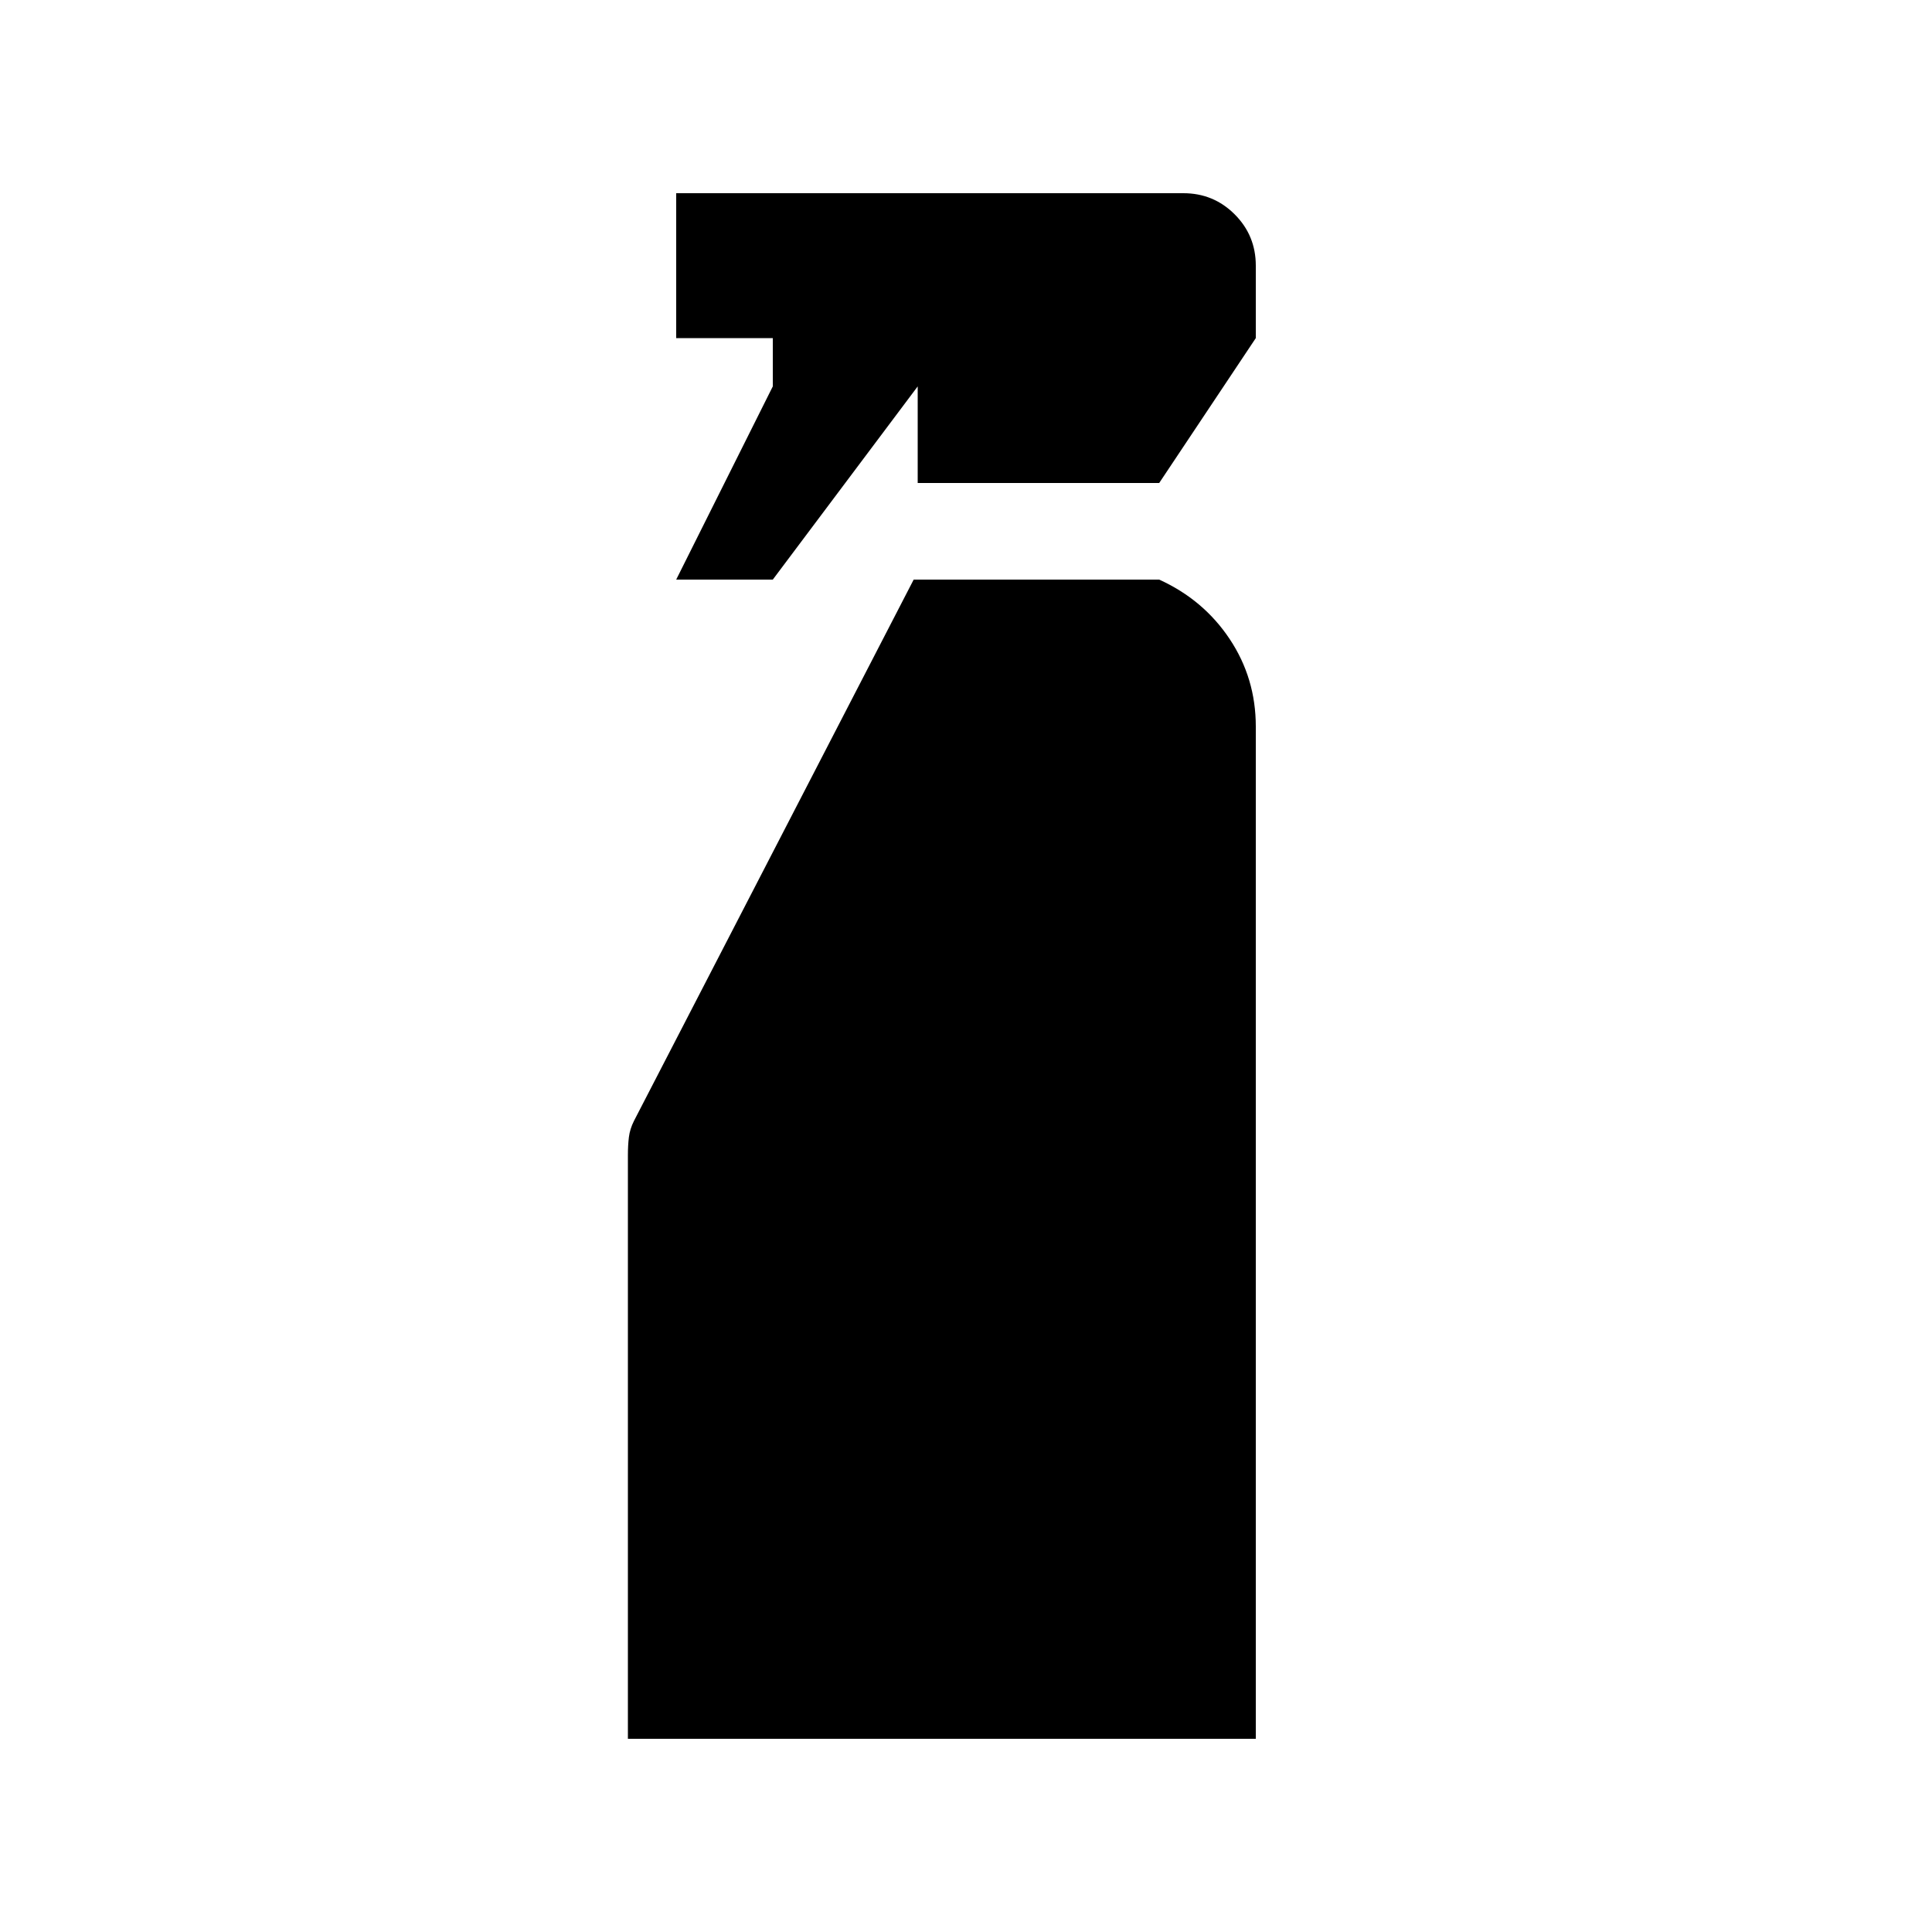 <svg xmlns="http://www.w3.org/2000/svg" height="20" viewBox="0 -960 960 960" width="20"><path d="m336-672 48-96v-24h-48v-72h252q15 0 25.5 10.5T624-828v36l-48 72H456v-48l-72 96h-48ZM312-96v-290q0-5 .5-9t2.5-8l139-269h122q22 10 35 29.5t13 43.5v503H312Z"/></svg>